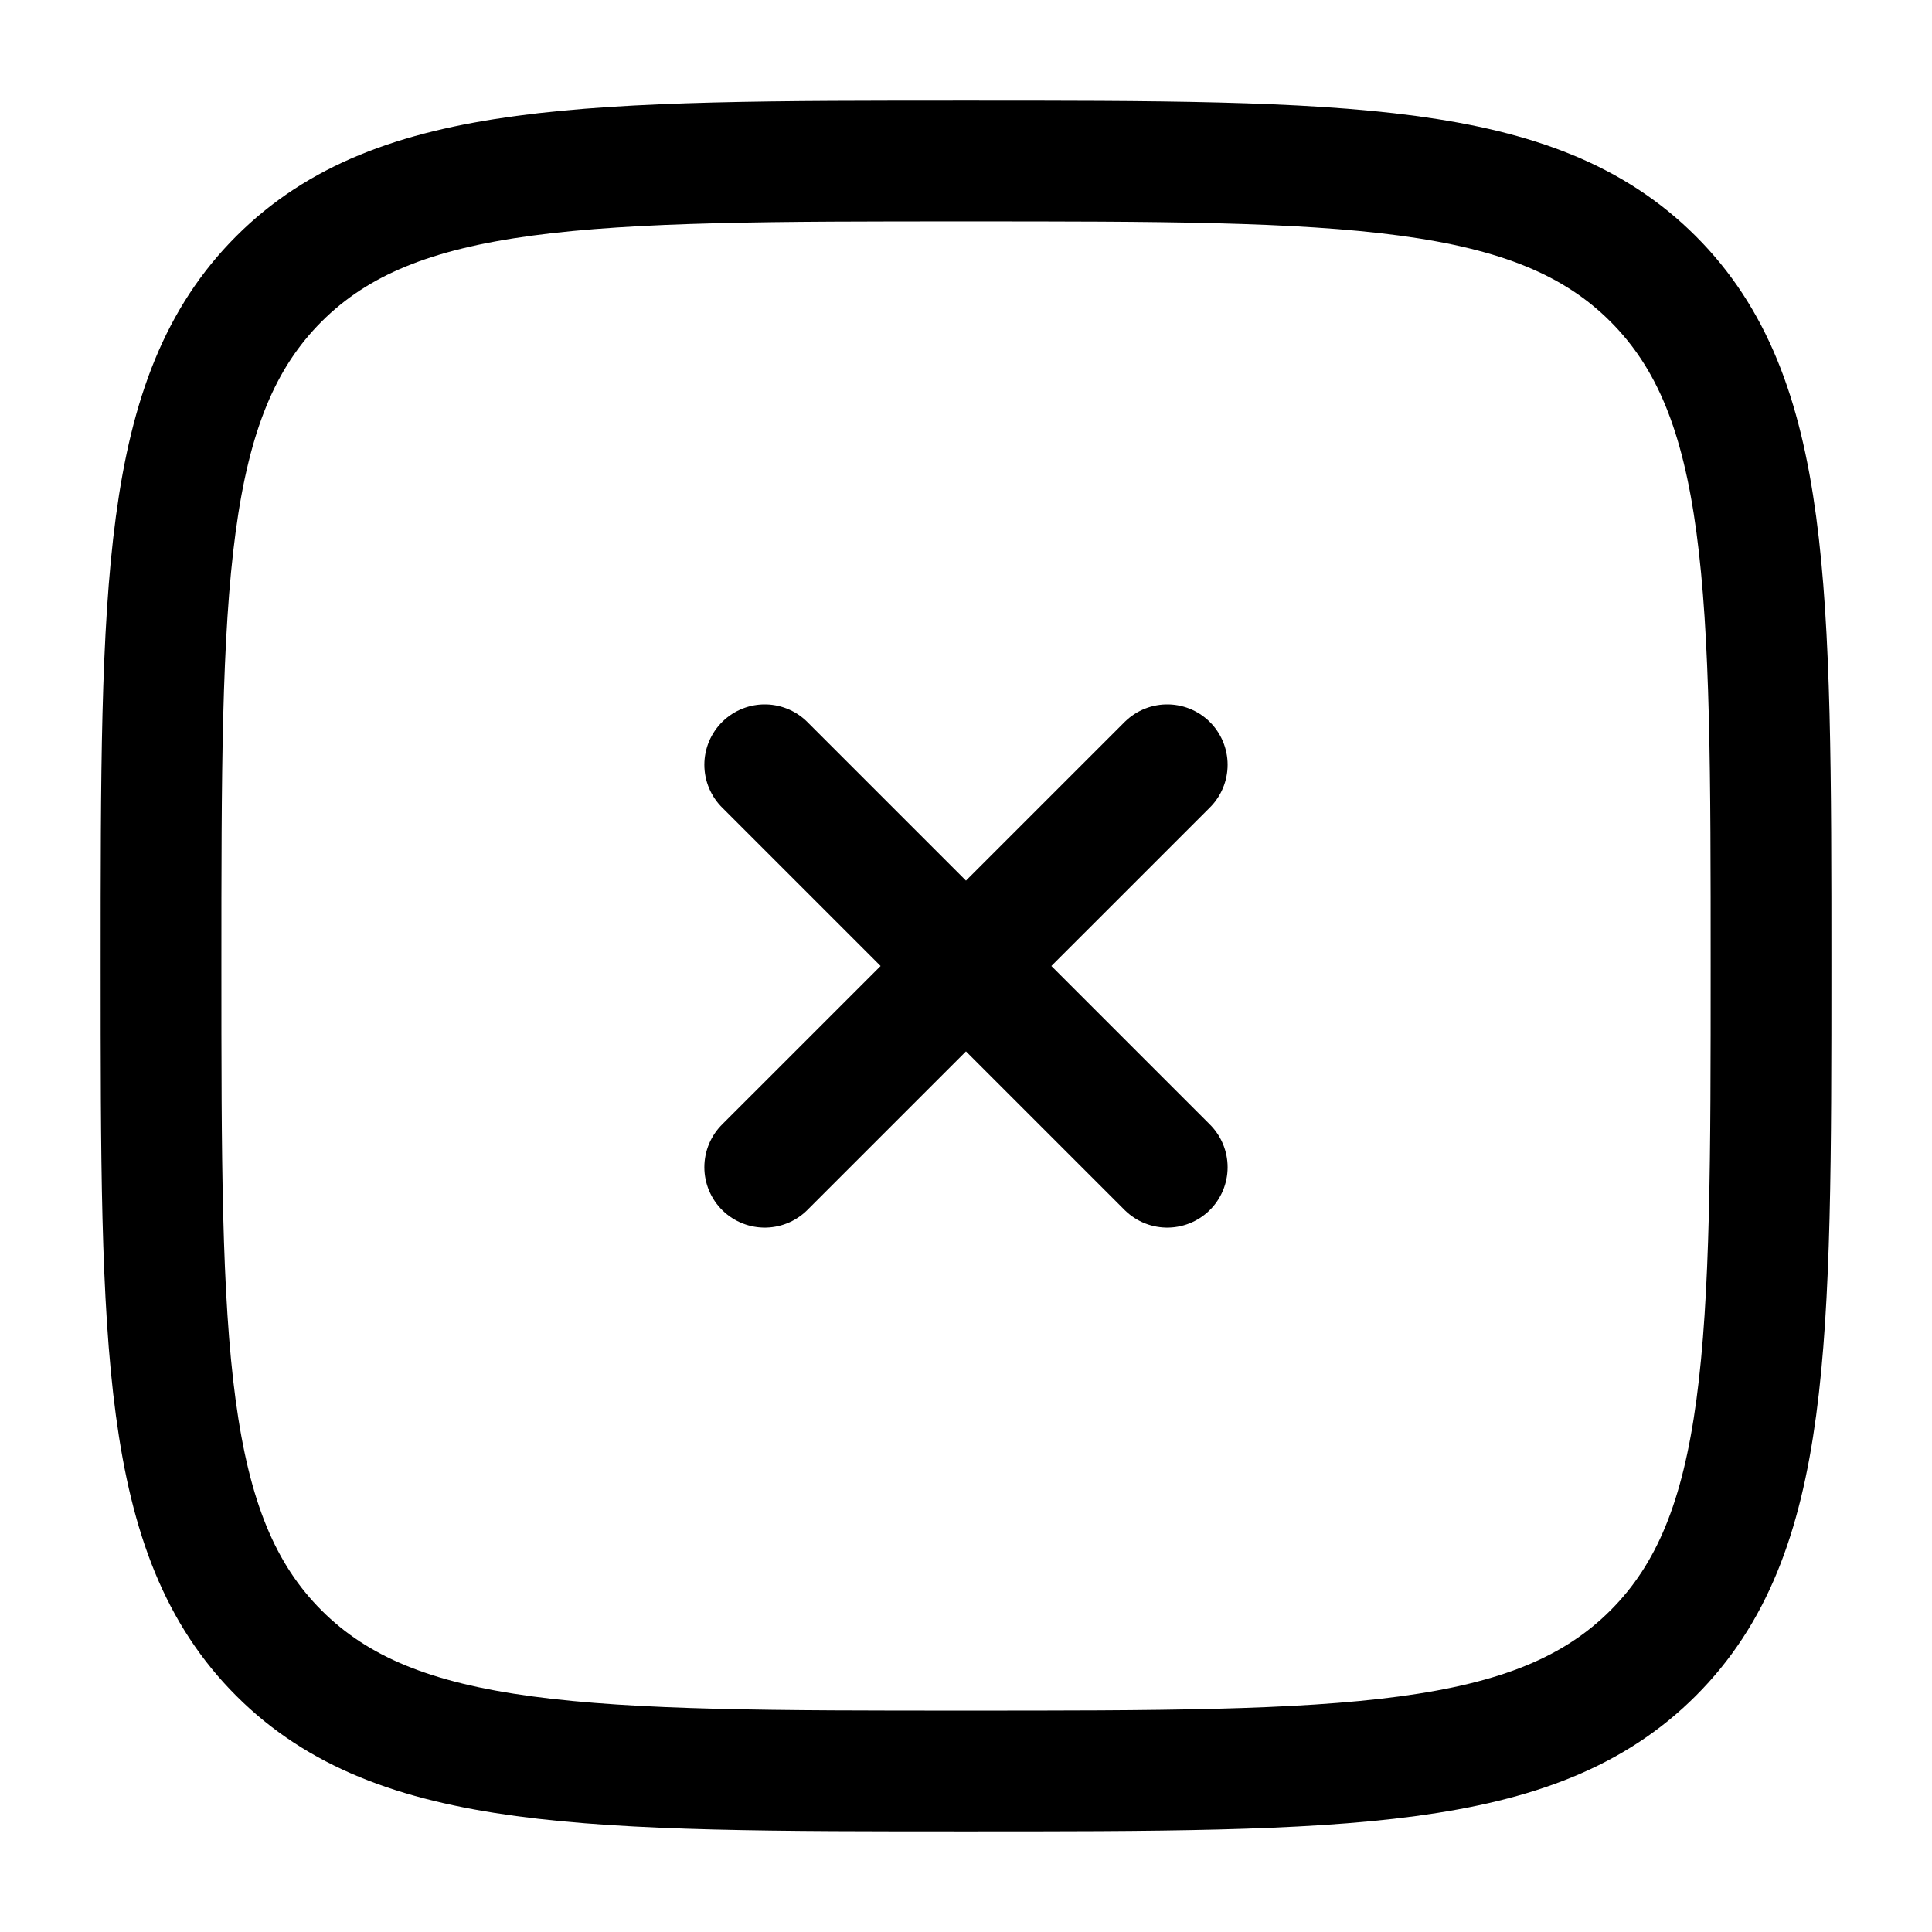 <svg width="50" height="50" viewBox="0 0 50 50" fill="none" xmlns="http://www.w3.org/2000/svg">
<path d="M4.167 25C4.167 15.179 4.167 10.269 7.218 7.218C10.269 4.167 15.179 4.167 25 4.167C34.821 4.167 39.732 4.167 42.783 7.218C45.834 10.269 45.834 15.179 45.834 25C45.834 34.821 45.834 39.731 42.783 42.782C39.732 45.833 34.821 45.833 25 45.833C15.179 45.833 10.269 45.833 7.218 42.782C4.167 39.731 4.167 34.821 4.167 25Z" stroke="currentColor" stroke-width="3.125"/>
<path d="M30.208 19.792L19.791 30.208M19.791 19.792L30.208 30.208" stroke="currentColor" stroke-width="3.125" stroke-linecap="round"/>
</svg>
